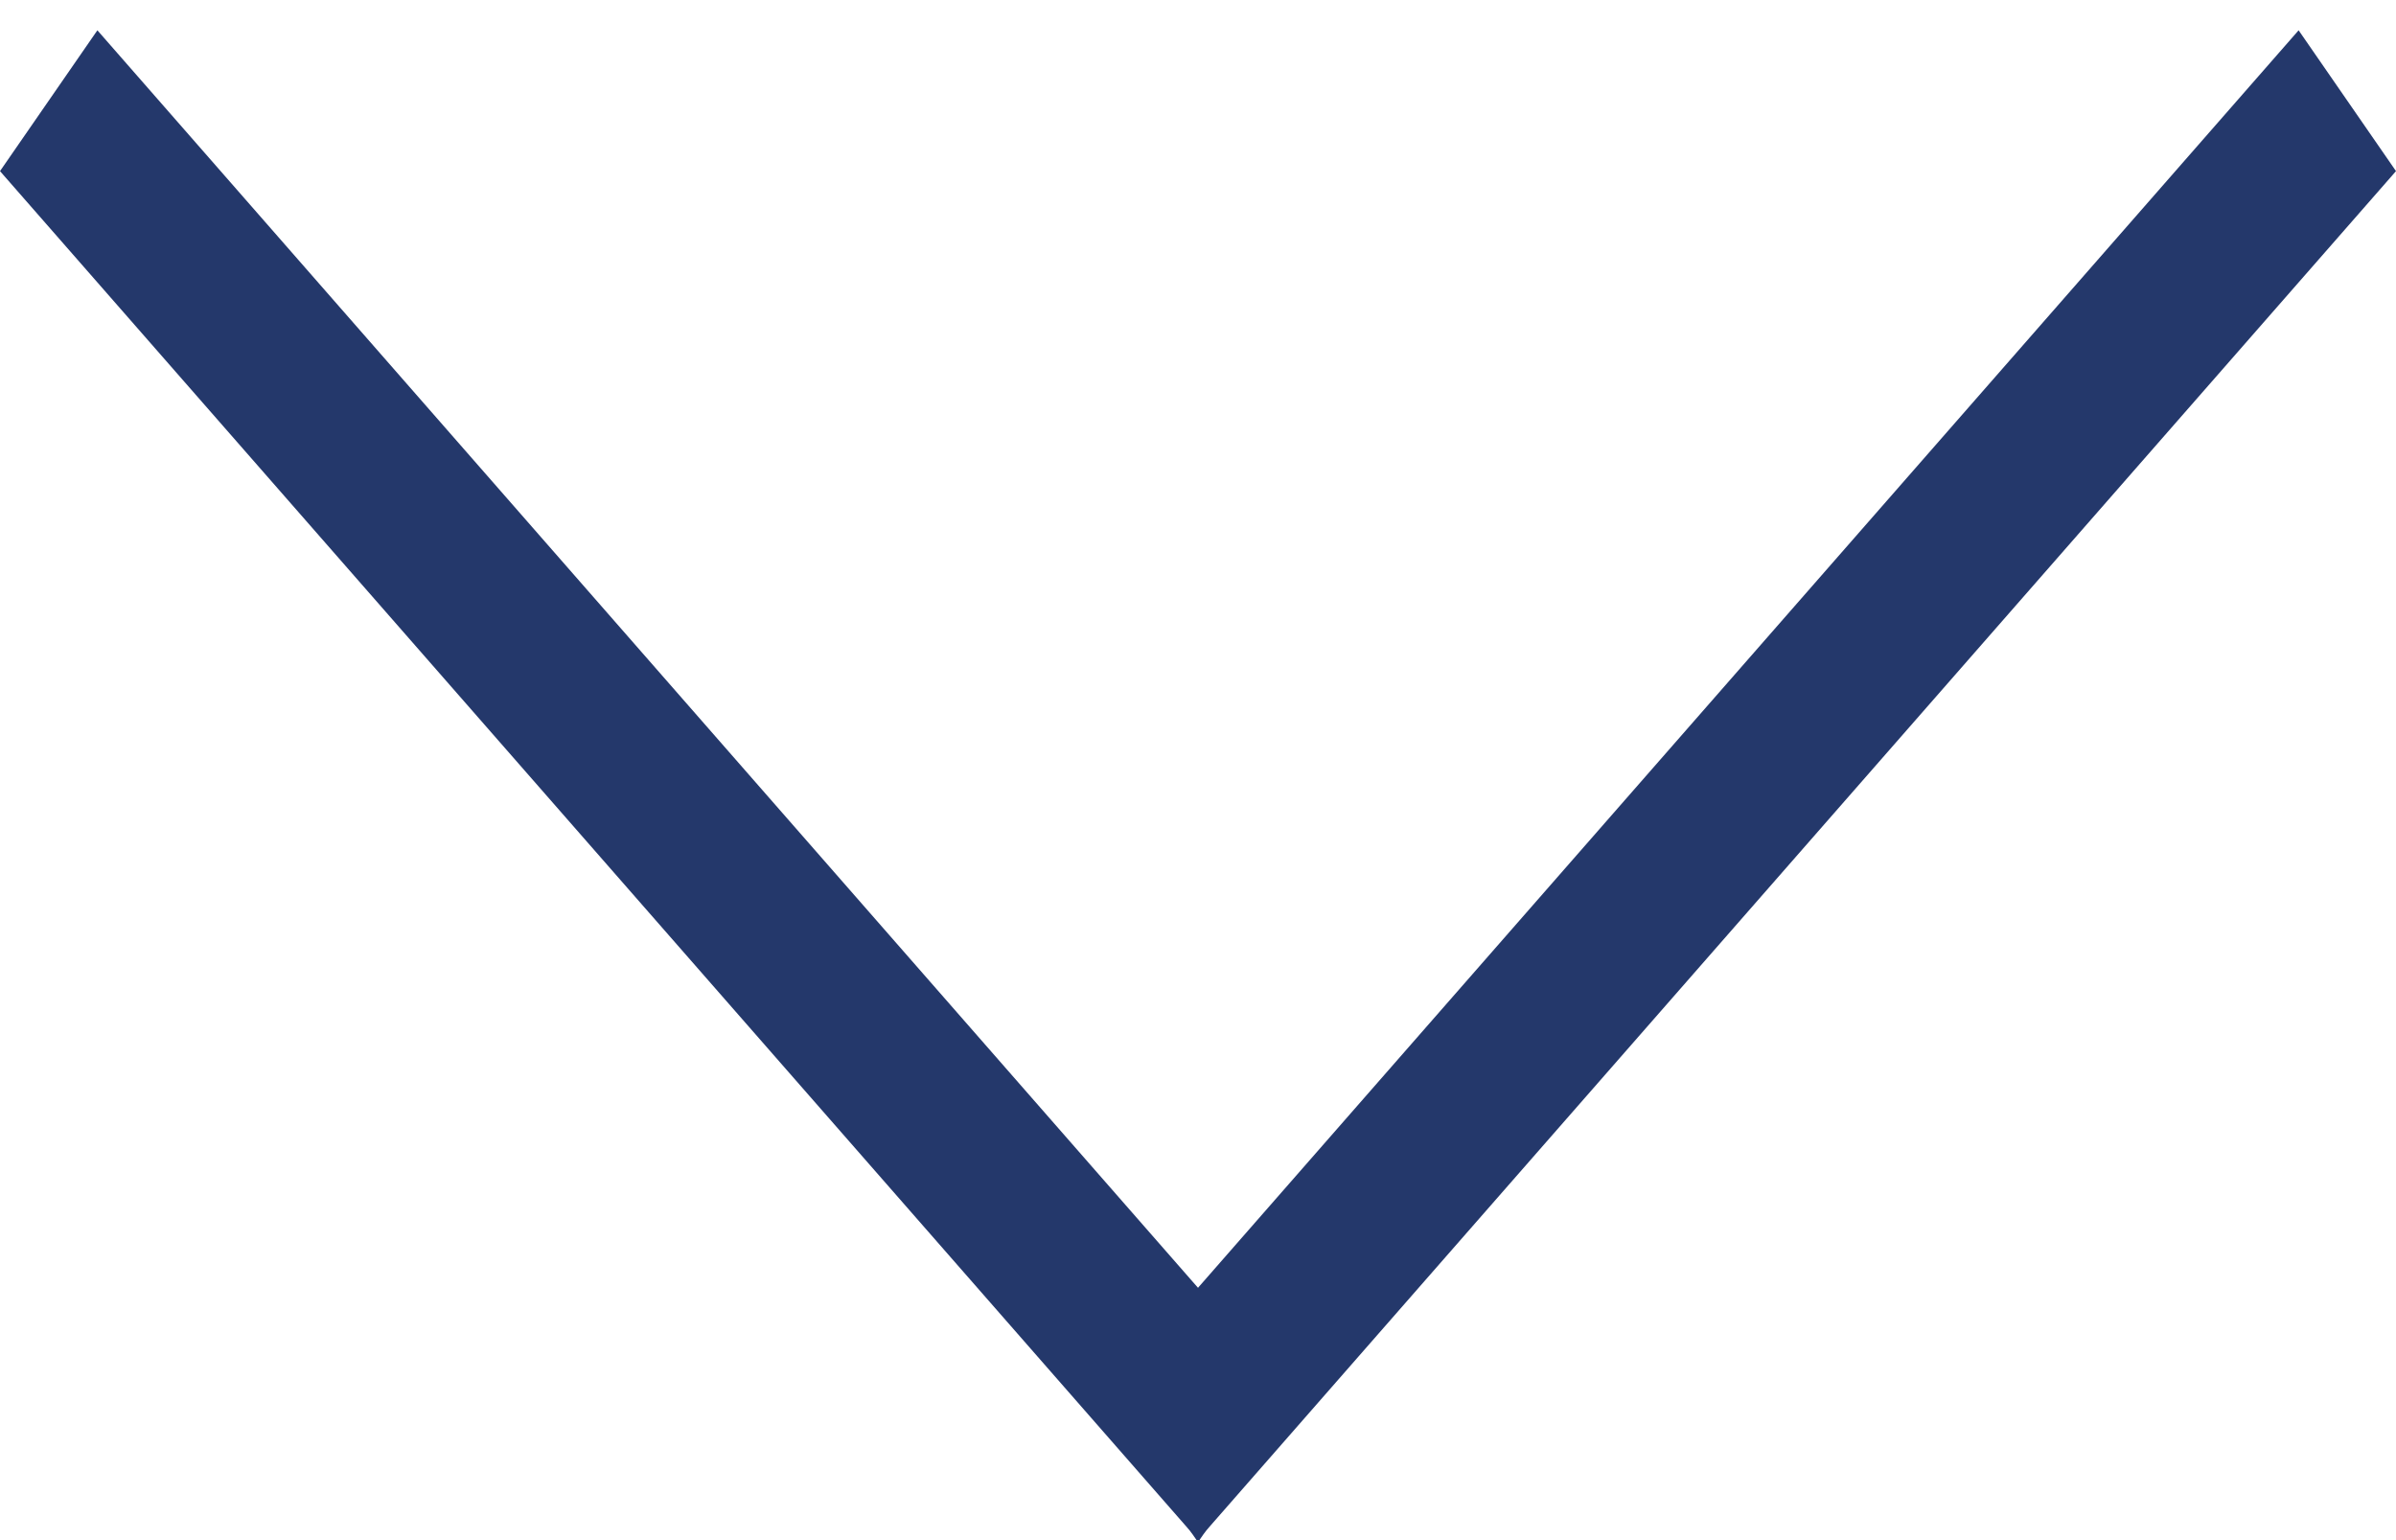 <svg width="14" height="9" viewBox="0 0 14 9" fill="none" xmlns="http://www.w3.org/2000/svg">
<line y1="-0.5" x2="10.63" y2="-0.5" transform="matrix(0.659 0.753 -0.569 0.823 0 1)" stroke="#24386B"/>
<line y1="-0.5" x2="10.63" y2="-0.5" transform="matrix(-0.659 0.753 0.569 0.823 14 1)" stroke="#24386B"/>
</svg>

